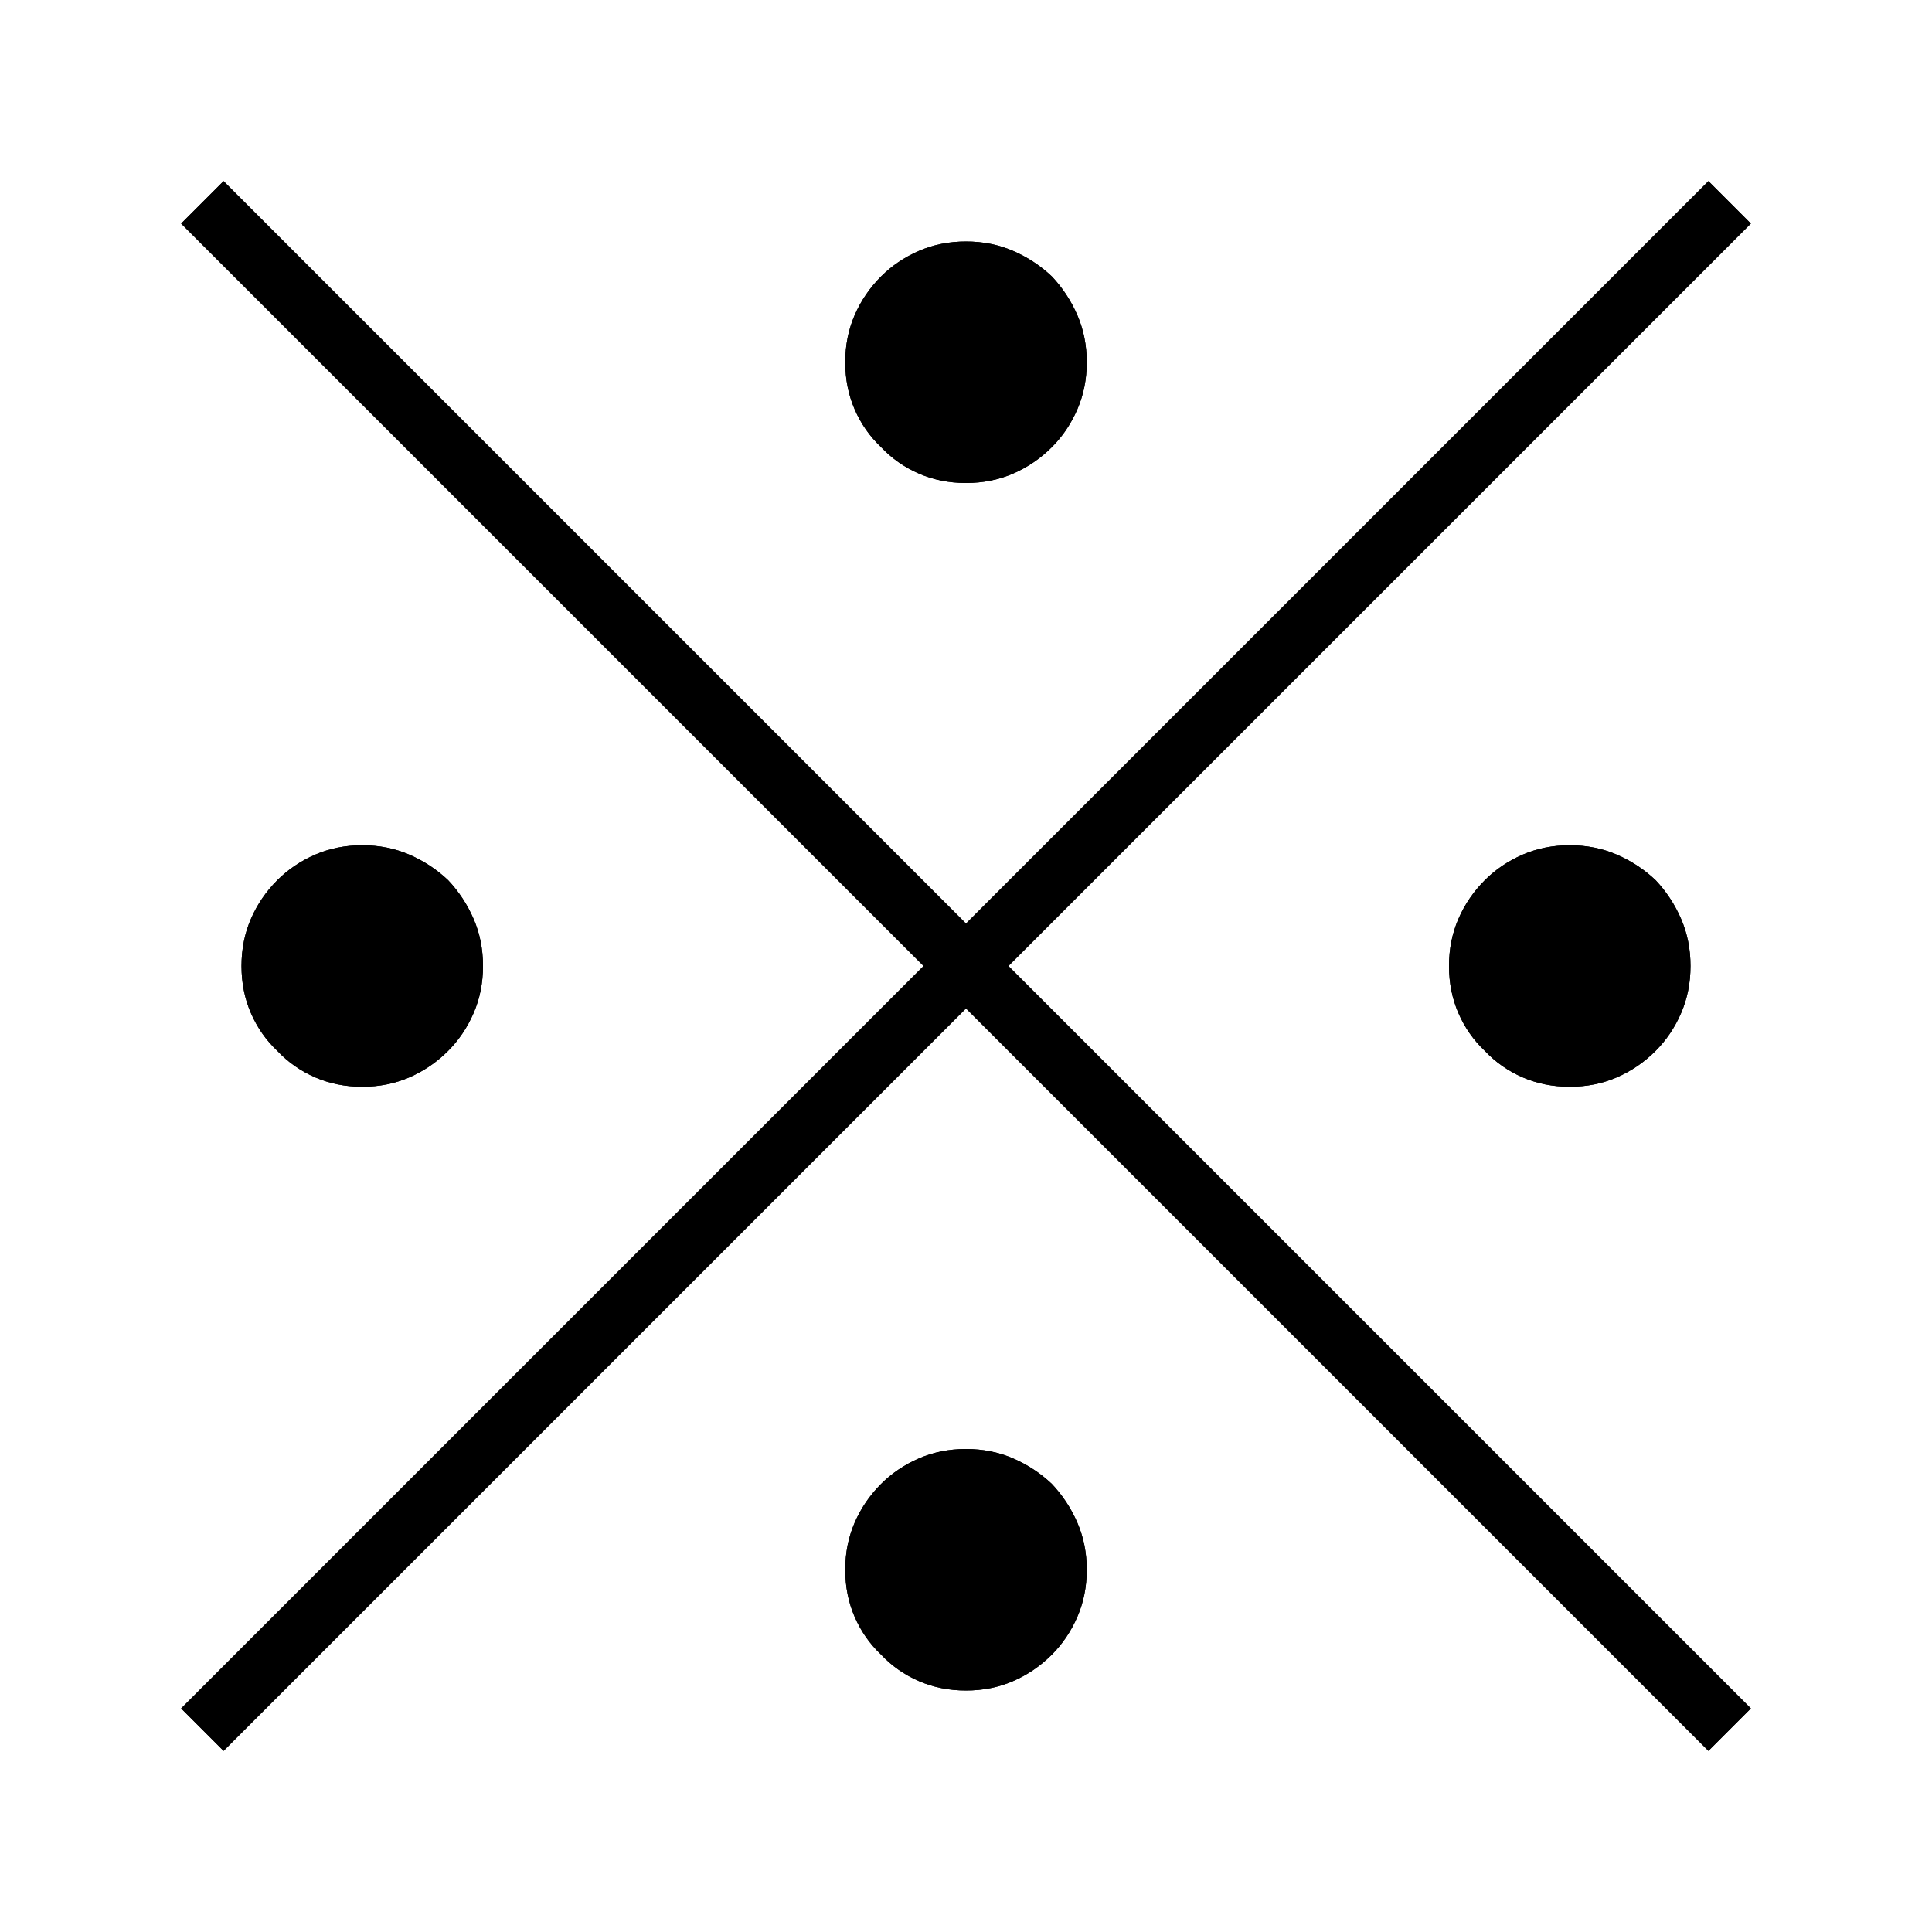 <?xml version="1.0" standalone="no"?>
<svg xmlns="http://www.w3.org/2000/svg" viewBox="0,0,2048,2048">
  <path class='OfficeIconColors_HighContrast' d='M 1856 1811 l -45 45 l -787 -787 l -787 787 l -45 -45 l 787 -787 l -787 -787 l 45 -45 l 787 787 l 787 -787 l 45 45 l -787 787 m -45 -512 q -27 0 -50 -10 q -23 -10 -40 -28 q -18 -17 -28 -40 q -10 -23 -10 -50 q 0 -27 10 -50 q 10 -23 28 -41 q 17 -17 40 -27 q 23 -10 50 -10 q 27 0 50 10 q 23 10 41 27 q 17 18 27 41 q 10 23 10 50 q 0 27 -10 50 q -10 23 -27 40 q -18 18 -41 28 q -23 10 -50 10 m 0 1024 q 27 0 50 10 q 23 10 41 27 q 17 18 27 41 q 10 23 10 50 q 0 27 -10 50 q -10 23 -27 40 q -18 18 -41 28 q -23 10 -50 10 q -27 0 -50 -10 q -23 -10 -40 -28 q -18 -17 -28 -40 q -10 -23 -10 -50 q 0 -27 10 -50 q 10 -23 28 -41 q 17 -17 40 -27 q 23 -10 50 -10 m -512 -512 q 0 27 -10 50 q -10 23 -27 40 q -18 18 -41 28 q -23 10 -50 10 q -27 0 -50 -10 q -23 -10 -40 -28 q -18 -17 -28 -40 q -10 -23 -10 -50 q 0 -27 10 -50 q 10 -23 28 -41 q 17 -17 40 -27 q 23 -10 50 -10 q 27 0 50 10 q 23 10 41 27 q 17 18 27 41 q 10 23 10 50 m 1024 0 q 0 -27 10 -50 q 10 -23 28 -41 q 17 -17 40 -27 q 23 -10 50 -10 q 27 0 50 10 q 23 10 41 27 q 17 18 27 41 q 10 23 10 50 q 0 27 -10 50 q -10 23 -27 40 q -18 18 -41 28 q -23 10 -50 10 q -27 0 -50 -10 q -23 -10 -40 -28 q -18 -17 -28 -40 q -10 -23 -10 -50 z'/>
  <path class='OfficeIconColors_m24' d='M 1856 1811 l -45 45 l -787 -787 l -787 787 l -45 -45 l 787 -787 l -787 -787 l 45 -45 l 787 787 l 787 -787 l 45 45 l -787 787 m -45 -512 q -27 0 -50 -10 q -23 -10 -40 -28 q -18 -17 -28 -40 q -10 -23 -10 -50 q 0 -27 10 -50 q 10 -23 28 -41 q 17 -17 40 -27 q 23 -10 50 -10 q 27 0 50 10 q 23 10 41 27 q 17 18 27 41 q 10 23 10 50 q 0 27 -10 50 q -10 23 -27 40 q -18 18 -41 28 q -23 10 -50 10 m 0 1024 q 27 0 50 10 q 23 10 41 27 q 17 18 27 41 q 10 23 10 50 q 0 27 -10 50 q -10 23 -27 40 q -18 18 -41 28 q -23 10 -50 10 q -27 0 -50 -10 q -23 -10 -40 -28 q -18 -17 -28 -40 q -10 -23 -10 -50 q 0 -27 10 -50 q 10 -23 28 -41 q 17 -17 40 -27 q 23 -10 50 -10 m -512 -512 q 0 27 -10 50 q -10 23 -27 40 q -18 18 -41 28 q -23 10 -50 10 q -27 0 -50 -10 q -23 -10 -40 -28 q -18 -17 -28 -40 q -10 -23 -10 -50 q 0 -27 10 -50 q 10 -23 28 -41 q 17 -17 40 -27 q 23 -10 50 -10 q 27 0 50 10 q 23 10 41 27 q 17 18 27 41 q 10 23 10 50 m 1024 0 q 0 -27 10 -50 q 10 -23 28 -41 q 17 -17 40 -27 q 23 -10 50 -10 q 27 0 50 10 q 23 10 41 27 q 17 18 27 41 q 10 23 10 50 q 0 27 -10 50 q -10 23 -27 40 q -18 18 -41 28 q -23 10 -50 10 q -27 0 -50 -10 q -23 -10 -40 -28 q -18 -17 -28 -40 q -10 -23 -10 -50 z'/>
</svg>